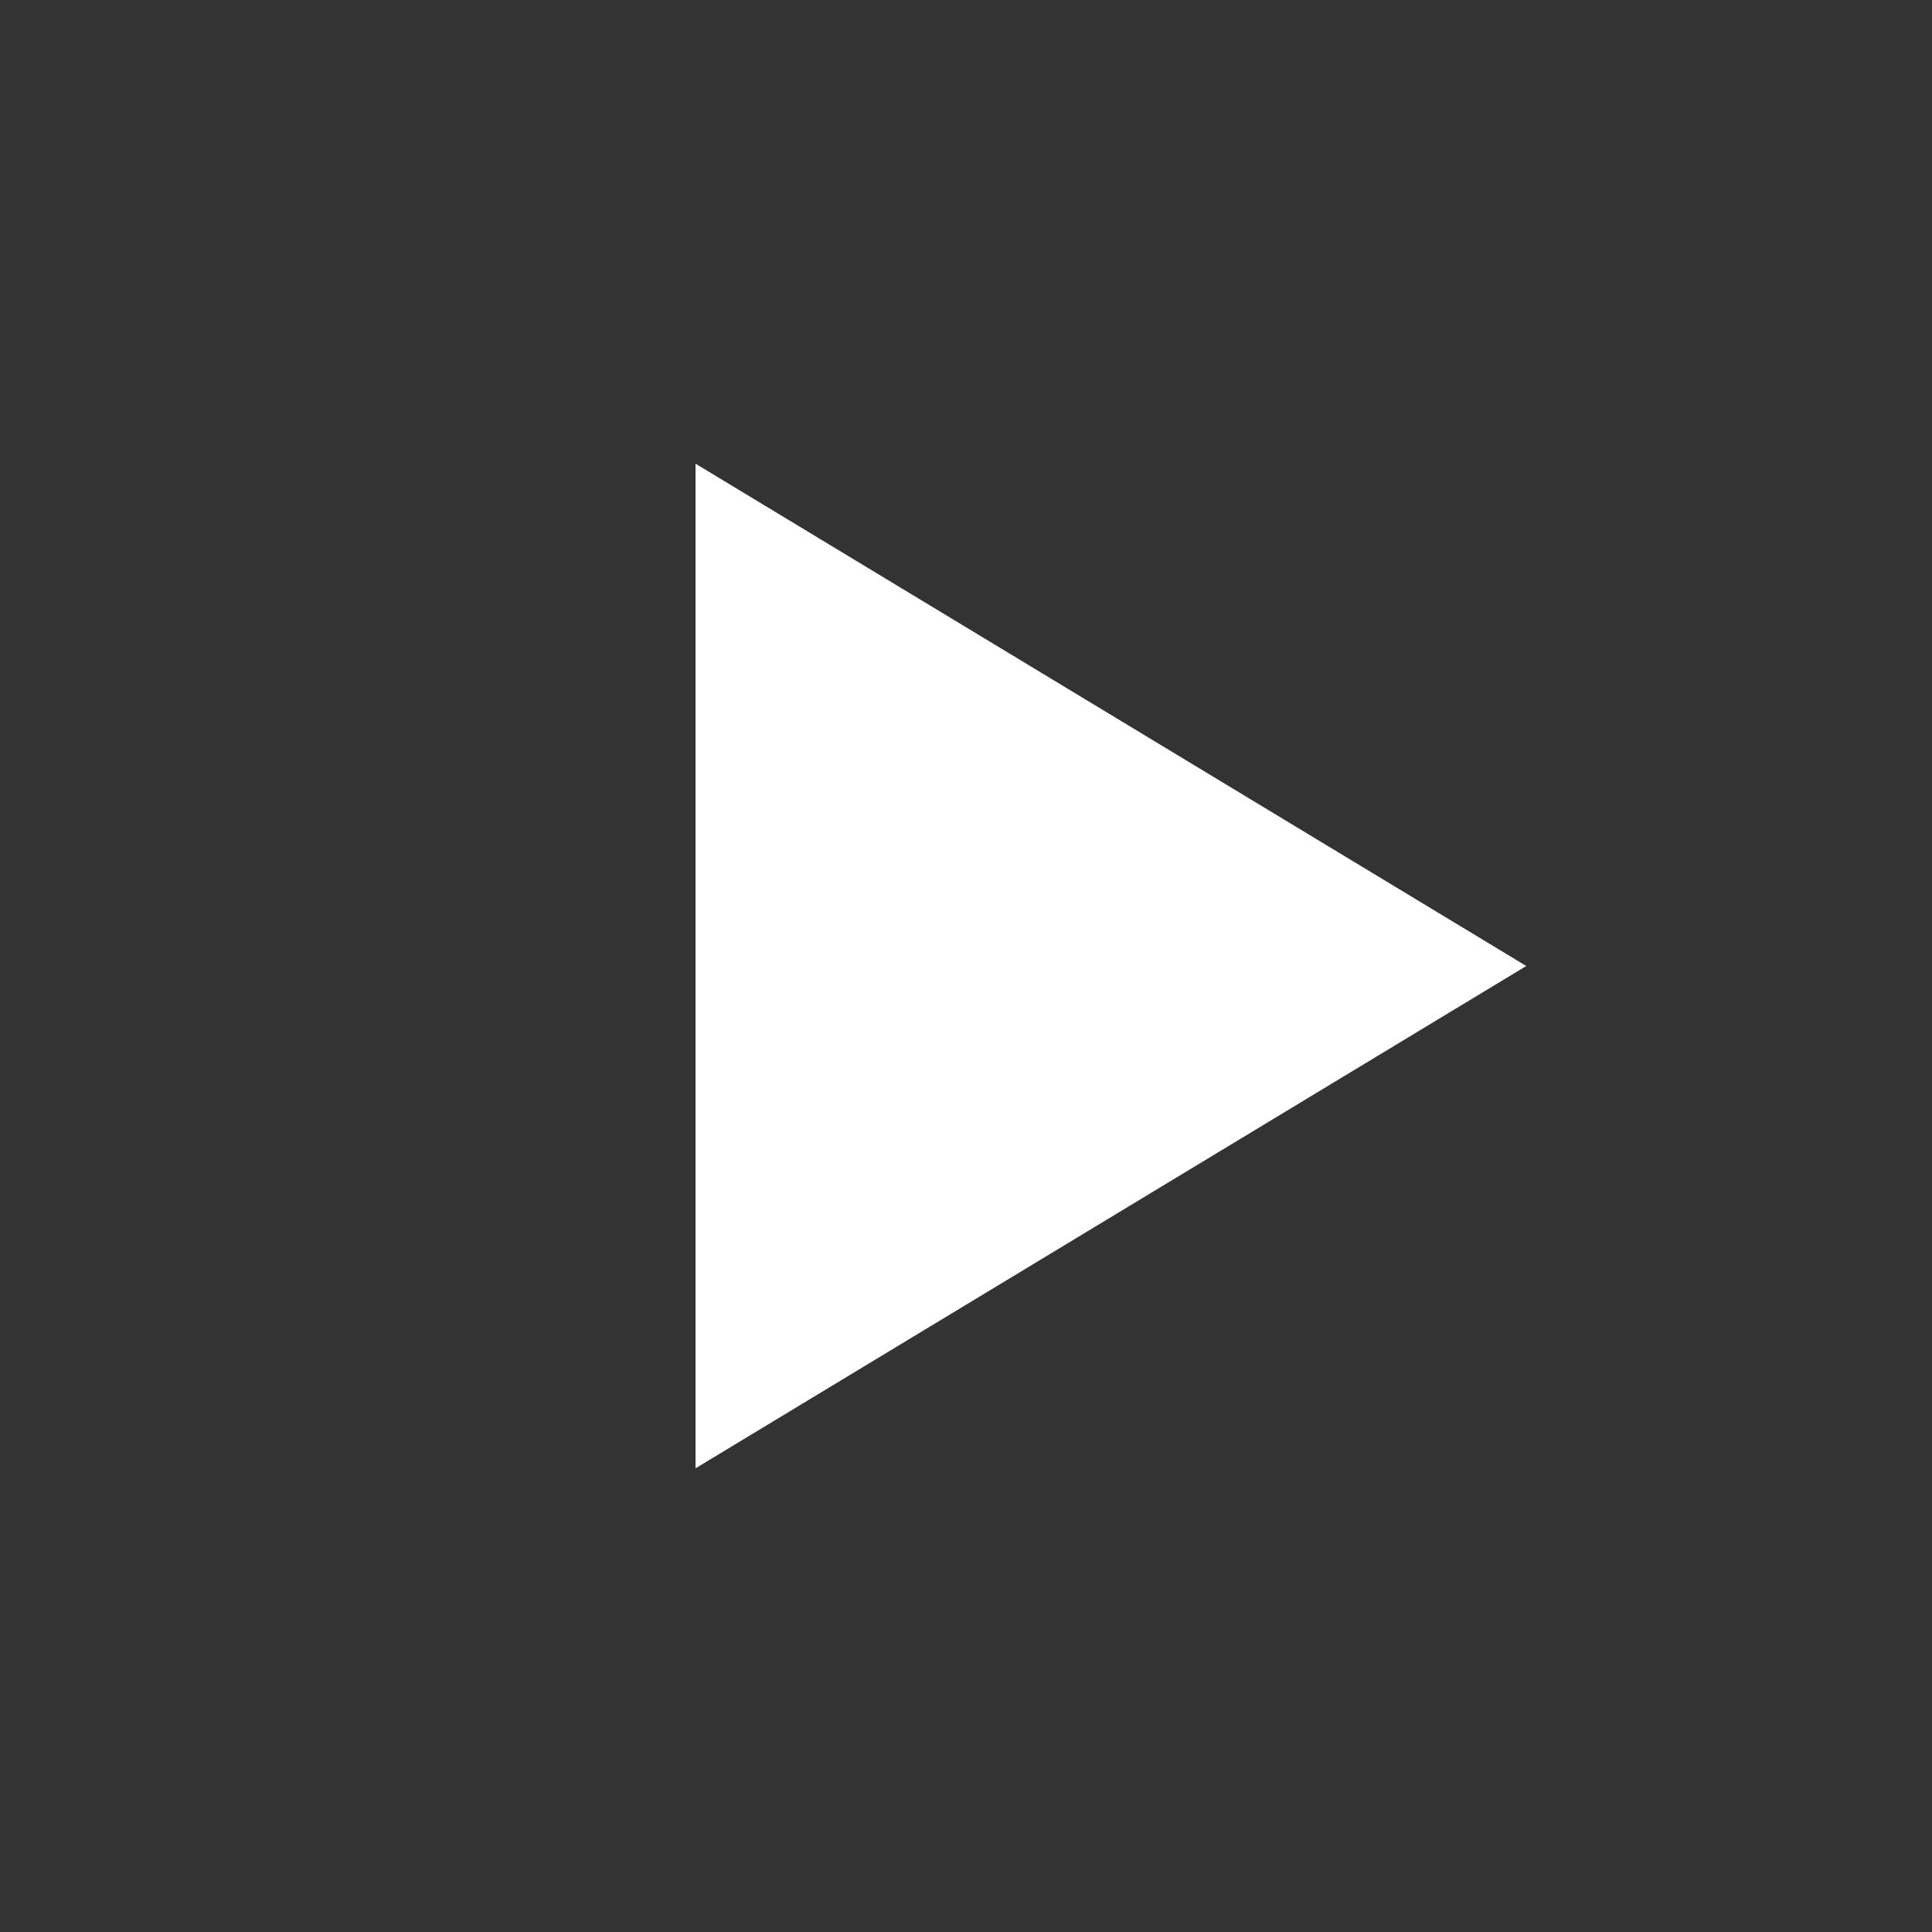 <svg xmlns="http://www.w3.org/2000/svg" width="100" height="100" viewBox="0 0 100 100">
  <rect x="0" y="0" width="100" height="100" fill="#333333" stroke="none"/>
  <g id="그룹_283" data-name="그룹 283" transform="translate(-348 -997)">
    <path id="패스_137" data-name="패스 137" d="M50,0A50,50,0,1,1,0,50,50,50,0,0,1,50,0Z" transform="translate(348 997)" fill="none" opacity="0.5"/>
    <path id="패스_135" data-name="패스 135" d="M50,0A50,50,0,1,1,0,50,50,50,0,0,1,50,0Z" transform="translate(348 997)" fill="none"/>
    <path id="다각형_4" data-name="다각형 4" d="M26,0,52,43H0Z" transform="translate(427 1021) rotate(90)" fill="#fff"/>
  </g>
</svg>
